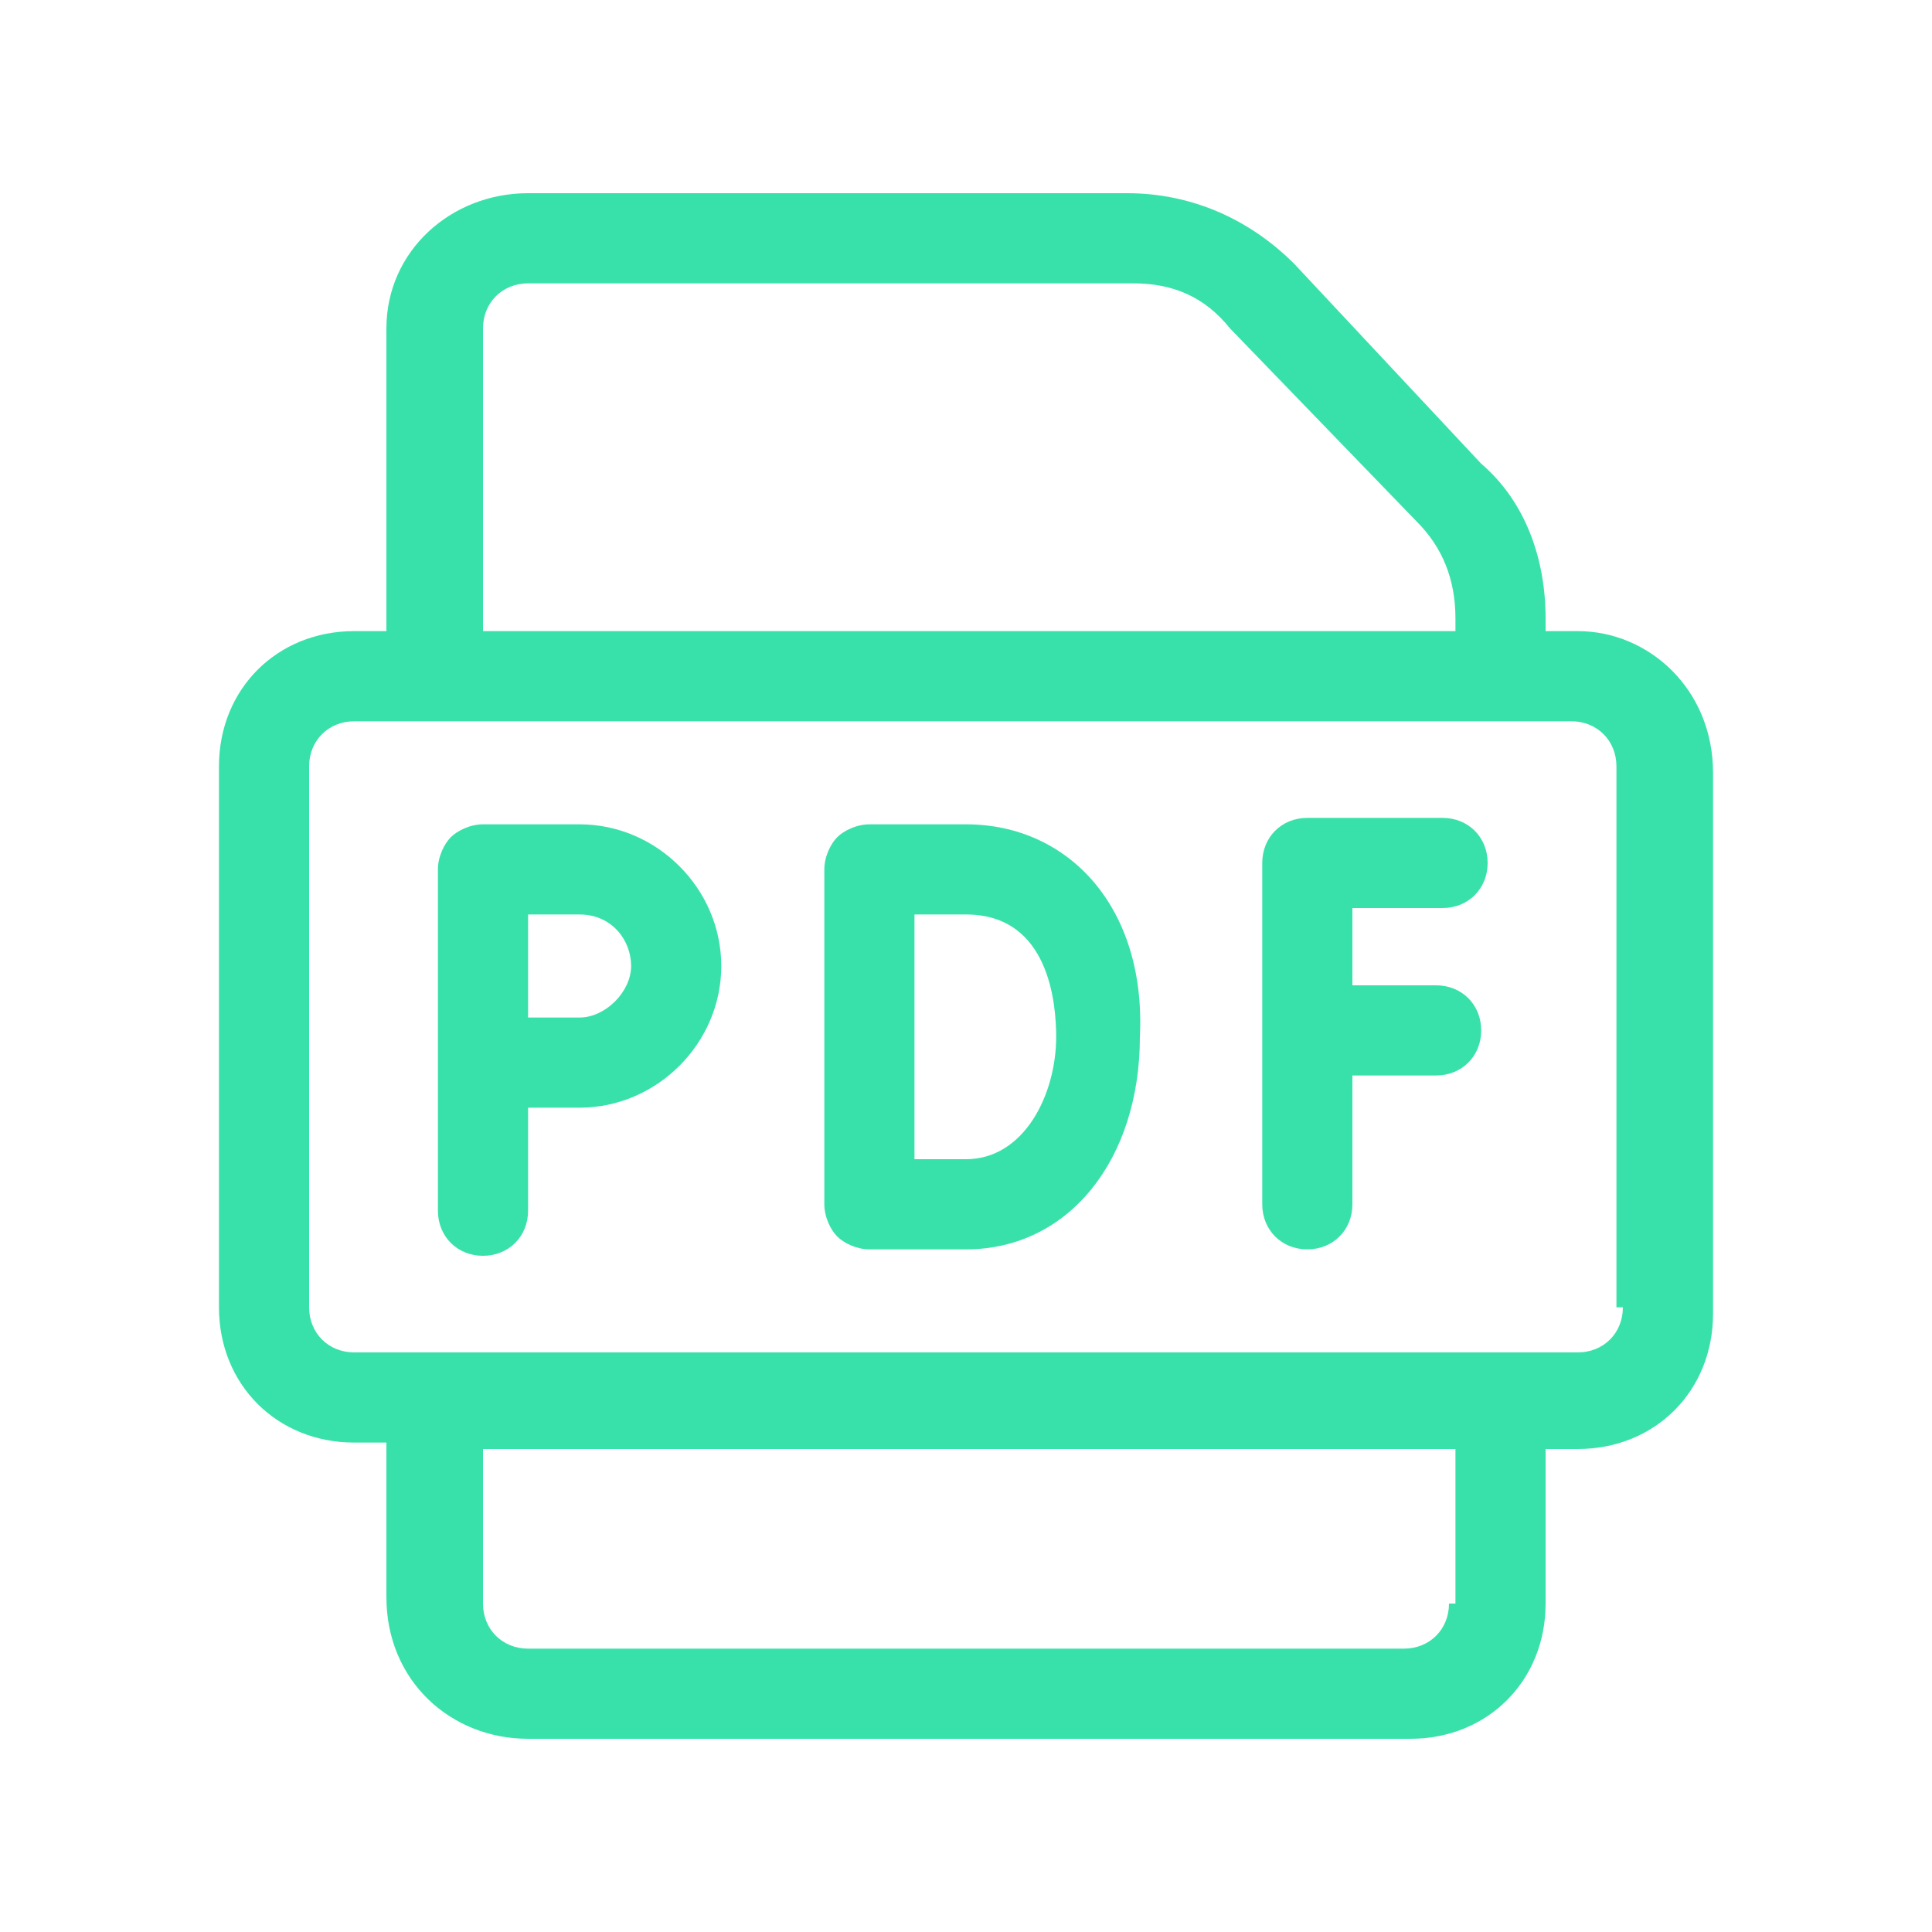 <?xml version="1.0" encoding="utf-8"?>
<!-- Generator: Adobe Illustrator 24.0.2, SVG Export Plug-In . SVG Version: 6.00 Build 0)  -->
<svg version="1.1" id="Layer_1" xmlns="http://www.w3.org/2000/svg" xmlns:xlink="http://www.w3.org/1999/xlink" x="0px" y="0px"
	 viewBox="0 0 30 30" style="enable-background:new 0 0 30 30;" xml:space="preserve">
<style type="text/css">
	.st0{fill:#39E1AA;}
</style>
<path class="st0" d="M9,12.8H7.5c-0.2,0-0.4,0.1-0.5,0.2c-0.1,0.1-0.2,0.3-0.2,0.5l0,5.3c0,0.4,0.3,0.7,0.7,0.7
	c0.4,0,0.7-0.3,0.7-0.7v-1.6c0.3,0,0.6,0,0.8,0c1.2,0,2.2-1,2.2-2.2C11.2,13.8,10.2,12.8,9,12.8L9,12.8z M9,15.8c-0.2,0-0.5,0-0.8,0
	c0-0.3,0-0.6,0-0.8c0-0.2,0-0.5,0-0.8H9c0.5,0,0.8,0.4,0.8,0.8C9.8,15.4,9.4,15.8,9,15.8L9,15.8z"/>
<path class="st0" d="M15,12.8h-1.5c-0.2,0-0.4,0.1-0.5,0.2c-0.1,0.1-0.2,0.3-0.2,0.5c0,0,0,5.2,0,5.2c0,0.2,0.1,0.4,0.2,0.5
	c0.1,0.1,0.3,0.2,0.5,0.2h0c0,0,1.1,0,1.5,0c1.6,0,2.7-1.4,2.7-3.3C17.8,14.1,16.6,12.8,15,12.8L15,12.8z M15,18c-0.2,0-0.5,0-0.8,0
	c0-0.6,0-3.1,0-3.8H15c1.3,0,1.4,1.4,1.4,1.9C16.4,17,15.9,18,15,18z"/>
<path class="st0" d="M22.4,14.1c0.4,0,0.7-0.3,0.7-0.7c0-0.4-0.3-0.7-0.7-0.7h-2.1c-0.4,0-0.7,0.3-0.7,0.7v5.3
	c0,0.4,0.3,0.7,0.7,0.7s0.7-0.3,0.7-0.7v-2h1.3c0.4,0,0.7-0.3,0.7-0.7s-0.3-0.7-0.7-0.7H21v-1.2H22.4z"/>
<path class="st0" d="M24.5,9.8H24V9.6c0-0.9-0.3-1.8-1-2.4l-2.9-3.1C19.4,3.4,18.5,3,17.5,3H8.2C7,3,6,3.9,6,5.1v4.7H5.5
	c-1.2,0-2.1,0.9-2.1,2.1v8.4c0,1.2,0.9,2.1,2.1,2.1H6v2.4C6,26.1,7,27,8.2,27h13.7c1.2,0,2.1-0.9,2.1-2.1v-2.4h0.5
	c1.2,0,2.1-0.9,2.1-2.1v-8.4C26.6,10.7,25.6,9.8,24.5,9.8z M7.5,5.1c0-0.4,0.3-0.7,0.7-0.7h9.4c0.6,0,1.1,0.2,1.5,0.7L22,8.1
	c0.4,0.4,0.6,0.9,0.6,1.5v0.2H7.5V5.1z M22.5,24.9c0,0.4-0.3,0.7-0.7,0.7H8.2c-0.4,0-0.7-0.3-0.7-0.7v-2.4h15.1V24.9z M25.2,20.3
	c0,0.4-0.3,0.7-0.7,0.7H5.5c-0.4,0-0.7-0.3-0.7-0.7v-8.4c0-0.4,0.3-0.7,0.7-0.7h18.9c0.4,0,0.7,0.3,0.7,0.7V20.3z"/>
</svg>
